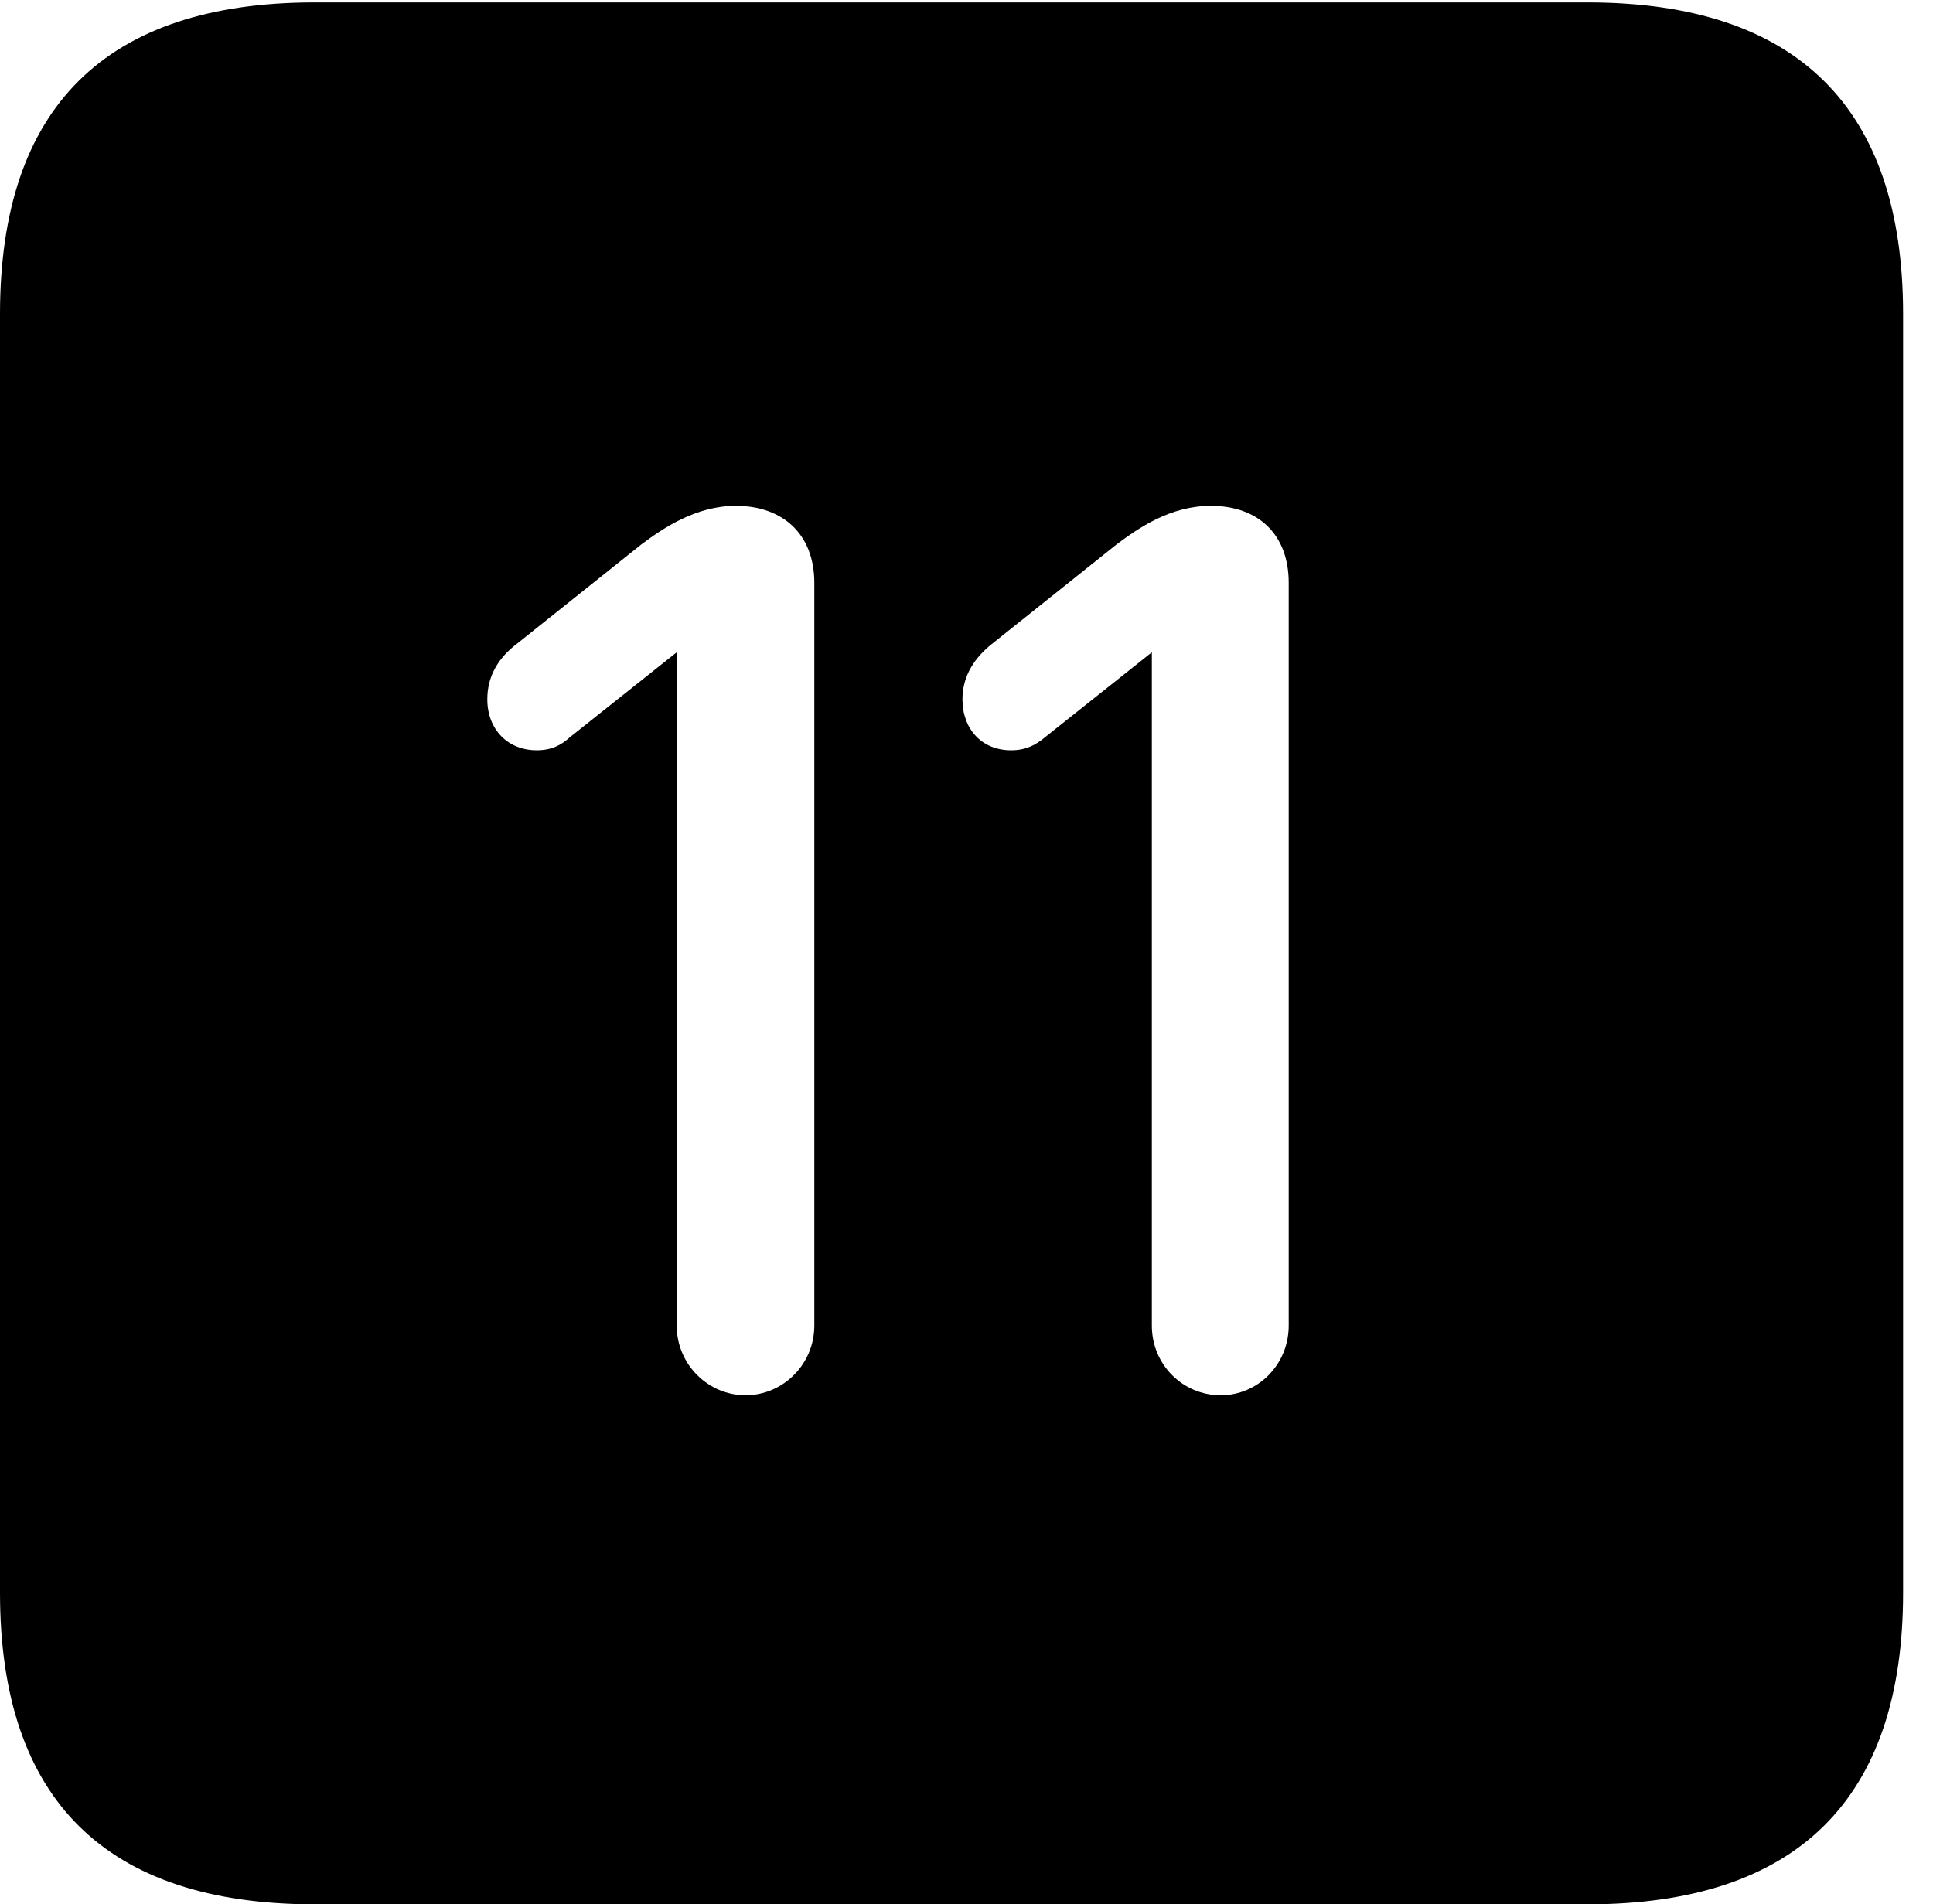 <svg version="1.1" xmlns="http://www.w3.org/2000/svg" xmlns:xlink="http://www.w3.org/1999/xlink" width="23.32" height="22.979" viewBox="0 0 23.32 22.979">
 <g>
  <rect height="22.979" opacity="0" width="23.32" x="0" y="0"/>
  <path d="M22.959 3.789L22.959 19.219C22.959 21.709 21.68 22.979 19.15 22.979L3.799 22.979C1.279 22.979 0 21.719 0 19.219L0 3.789C0 1.289 1.279 0.029 3.799 0.029L19.15 0.029C21.68 0.029 22.959 1.299 22.959 3.789ZM7.734 6.572L6.23 7.773C6.025 7.93 5.879 8.145 5.879 8.438C5.879 8.799 6.123 9.053 6.475 9.053C6.65 9.053 6.768 8.994 6.875 8.896L8.164 7.871L8.164 15.996C8.164 16.465 8.545 16.836 8.994 16.836C9.443 16.836 9.824 16.465 9.824 15.996L9.824 7.031C9.824 6.455 9.453 6.104 8.877 6.104C8.398 6.104 8.008 6.367 7.734 6.572ZM13.467 6.572L11.963 7.773C11.768 7.93 11.611 8.145 11.611 8.438C11.611 8.799 11.846 9.053 12.197 9.053C12.373 9.053 12.49 8.994 12.607 8.896L13.896 7.871L13.896 15.996C13.896 16.465 14.268 16.836 14.727 16.836C15.176 16.836 15.547 16.465 15.547 15.996L15.547 7.031C15.547 6.455 15.185 6.104 14.609 6.104C14.121 6.104 13.74 6.367 13.467 6.572Z" fill="currentColor"/>
 </g>
</svg>

